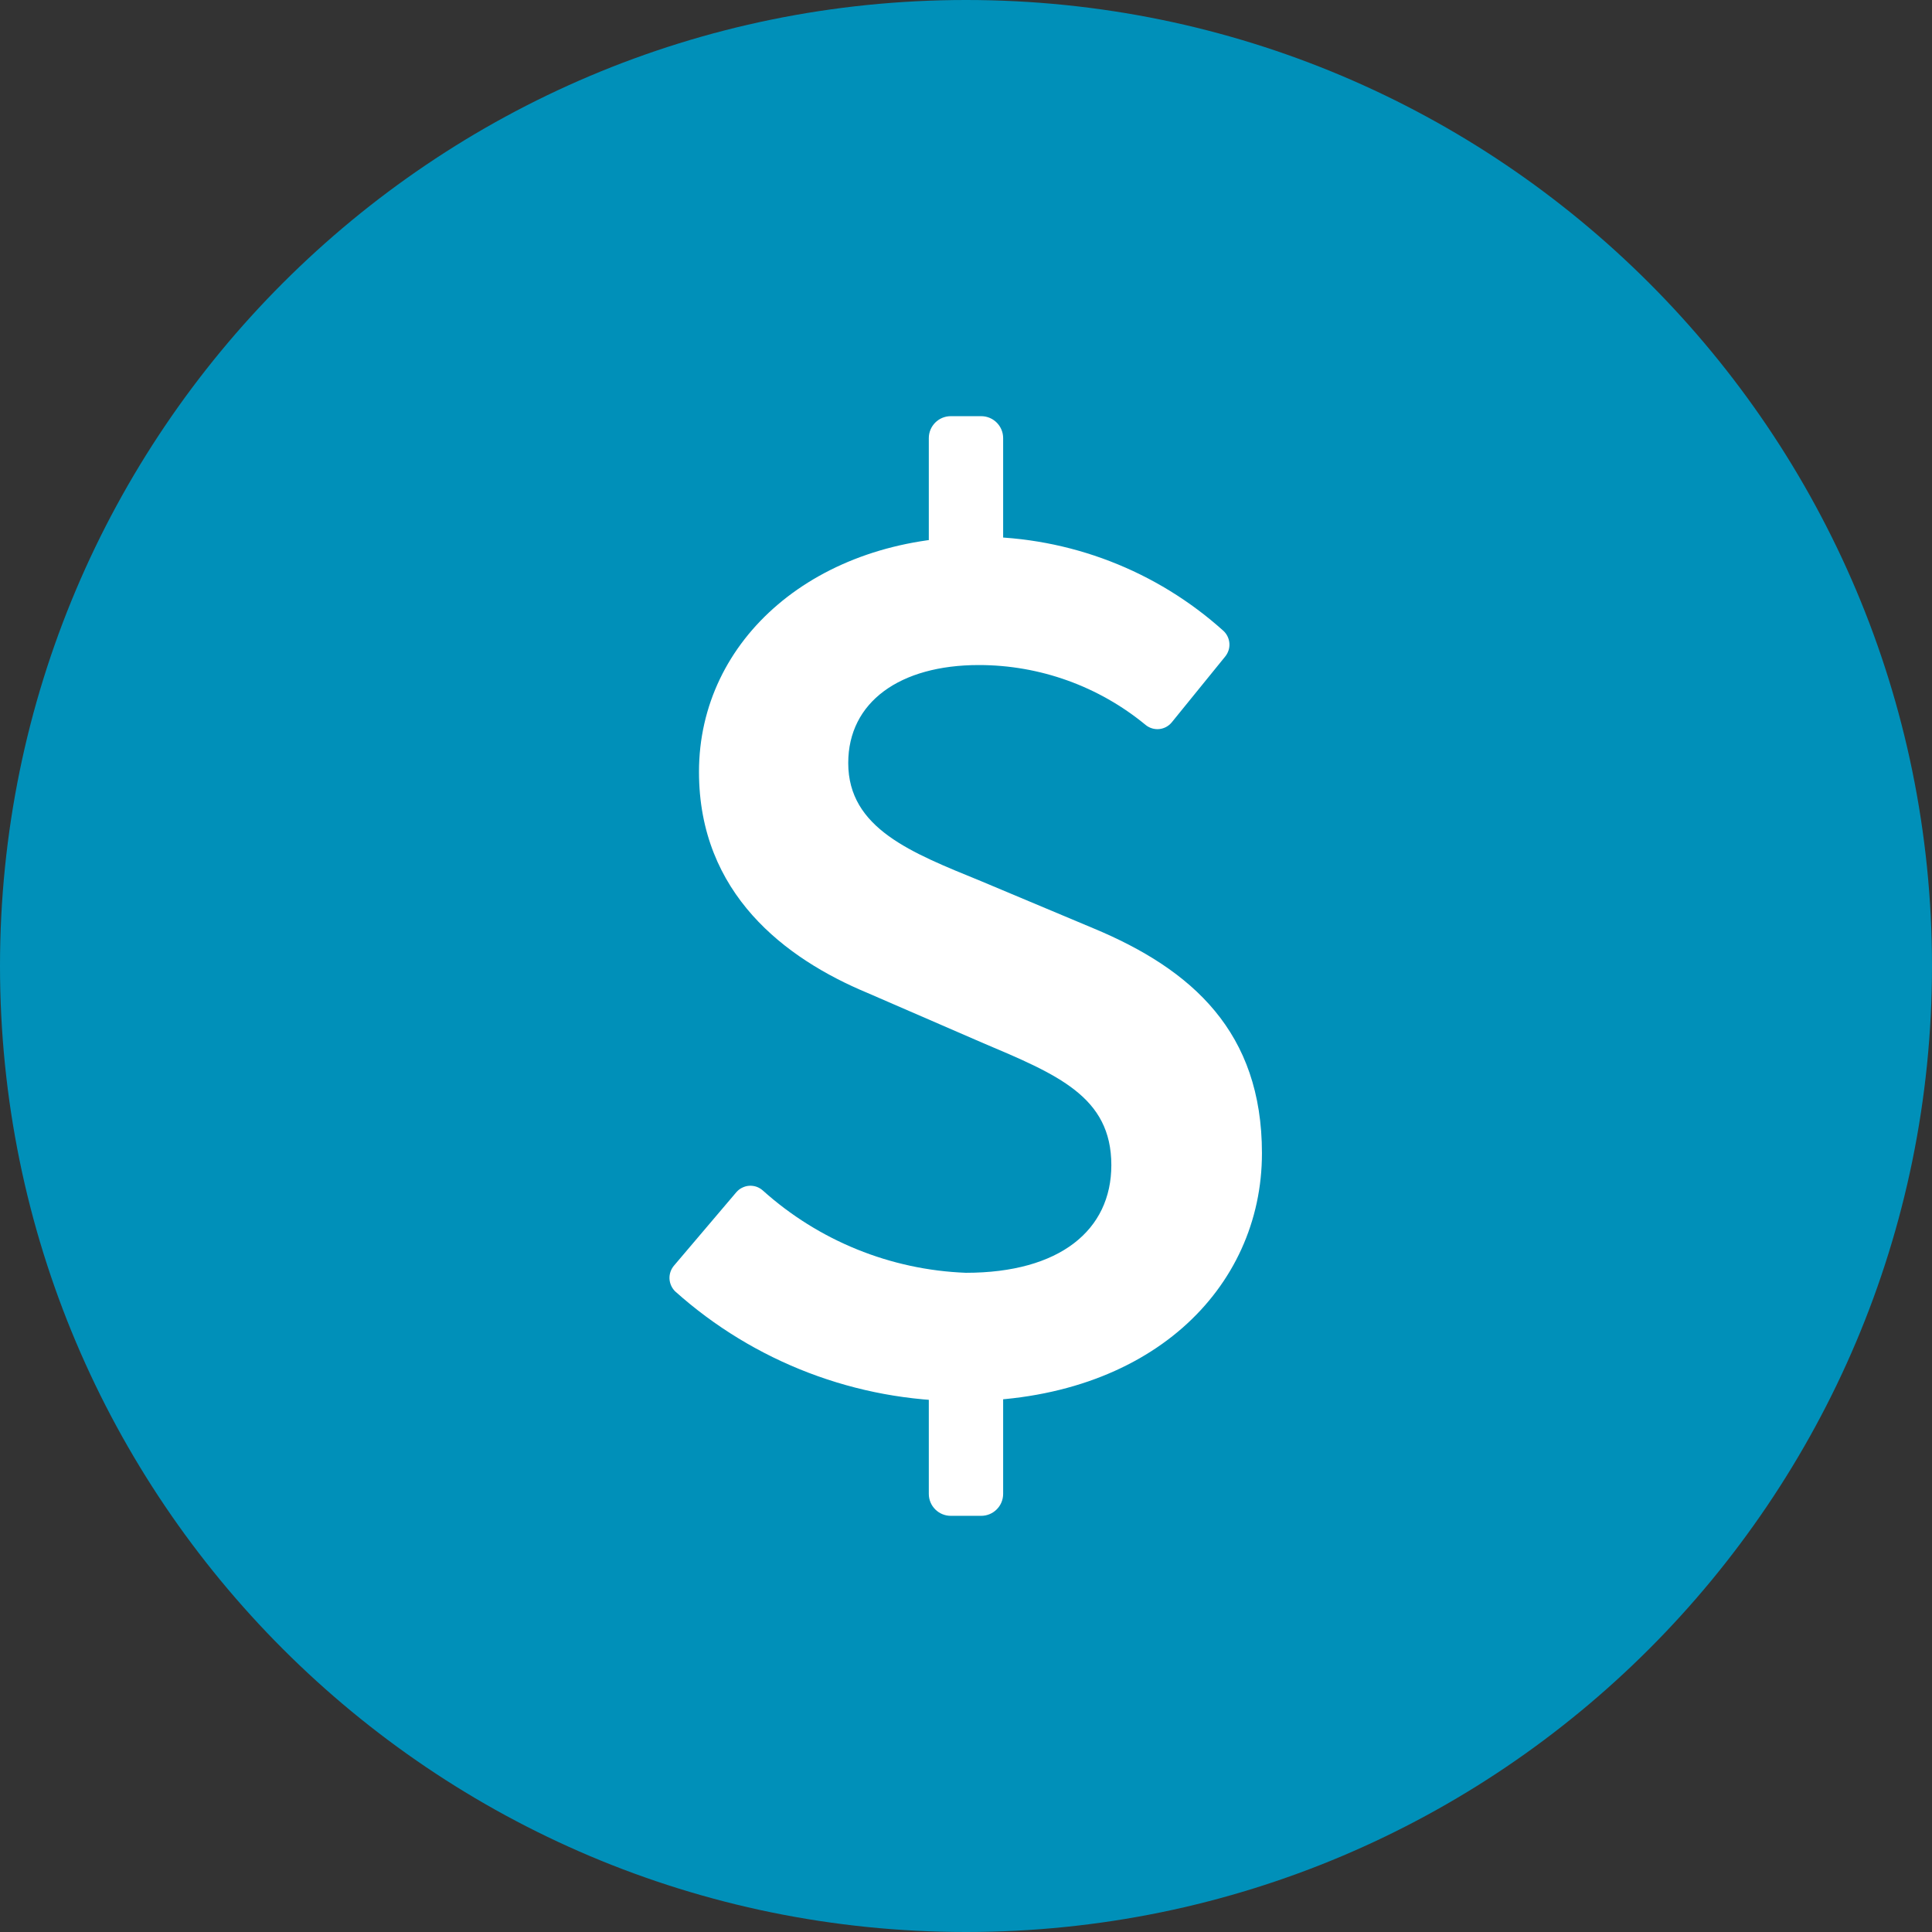 <svg width="32" height="32" viewBox="0 0 44 44" fill="none" xmlns="http://www.w3.org/2000/svg">
<rect x="0" y="0" width="44" height="44" fill="#333333" stroke="none"/>
<path d="M22 44C34.15 44 44 34.15 44 22C44 9.85 34.15 0 22 0C9.85 0 0 9.85 0 22C0 34.15 9.85 44 22 44Z" fill="#0090B9"/>
<path d="M15.353 28.82L16.771 27.15C16.808 27.108 16.852 27.073 16.903 27.049C16.953 27.024 17.007 27.009 17.063 27.005C17.119 27.002 17.175 27.009 17.228 27.027C17.281 27.046 17.329 27.074 17.371 27.111C18.647 28.258 20.284 28.922 21.998 28.987C24.136 28.987 25.31 28.016 25.31 26.535C25.31 24.973 24.084 24.473 22.358 23.742L19.758 22.614C17.888 21.836 15.919 20.355 15.919 17.578C15.919 14.552 18.591 12.223 22.297 12.223C24.355 12.228 26.339 12.993 27.867 14.371C27.945 14.445 27.992 14.547 27.999 14.655C28.006 14.762 27.971 14.868 27.903 14.952L26.685 16.452C26.614 16.538 26.512 16.593 26.401 16.604C26.291 16.615 26.18 16.582 26.093 16.512C25.024 15.629 23.68 15.146 22.293 15.146C20.493 15.146 19.318 15.989 19.318 17.377C19.318 18.87 20.765 19.422 22.339 20.066L24.9 21.141C27.16 22.082 28.74 23.511 28.74 26.264C28.74 29.343 26.184 31.91 21.92 31.91C19.505 31.911 17.175 31.021 15.376 29.41C15.298 29.333 15.252 29.229 15.247 29.12C15.243 29.01 15.281 28.903 15.353 28.82V28.82Z" fill="white"/>
<path d="M22.346 9.478H21.653C21.377 9.478 21.153 9.702 21.153 9.978V12.685C21.153 12.961 21.377 13.185 21.653 13.185H22.346C22.622 13.185 22.846 12.961 22.846 12.685V9.978C22.846 9.702 22.622 9.478 22.346 9.478Z" fill="white"/>
<path d="M22.346 30.815H21.653C21.377 30.815 21.153 31.039 21.153 31.315V34.022C21.153 34.298 21.377 34.522 21.653 34.522H22.346C22.622 34.522 22.846 34.298 22.846 34.022V31.315C22.846 31.039 22.622 30.815 22.346 30.815Z" fill="white"/>
</svg>

